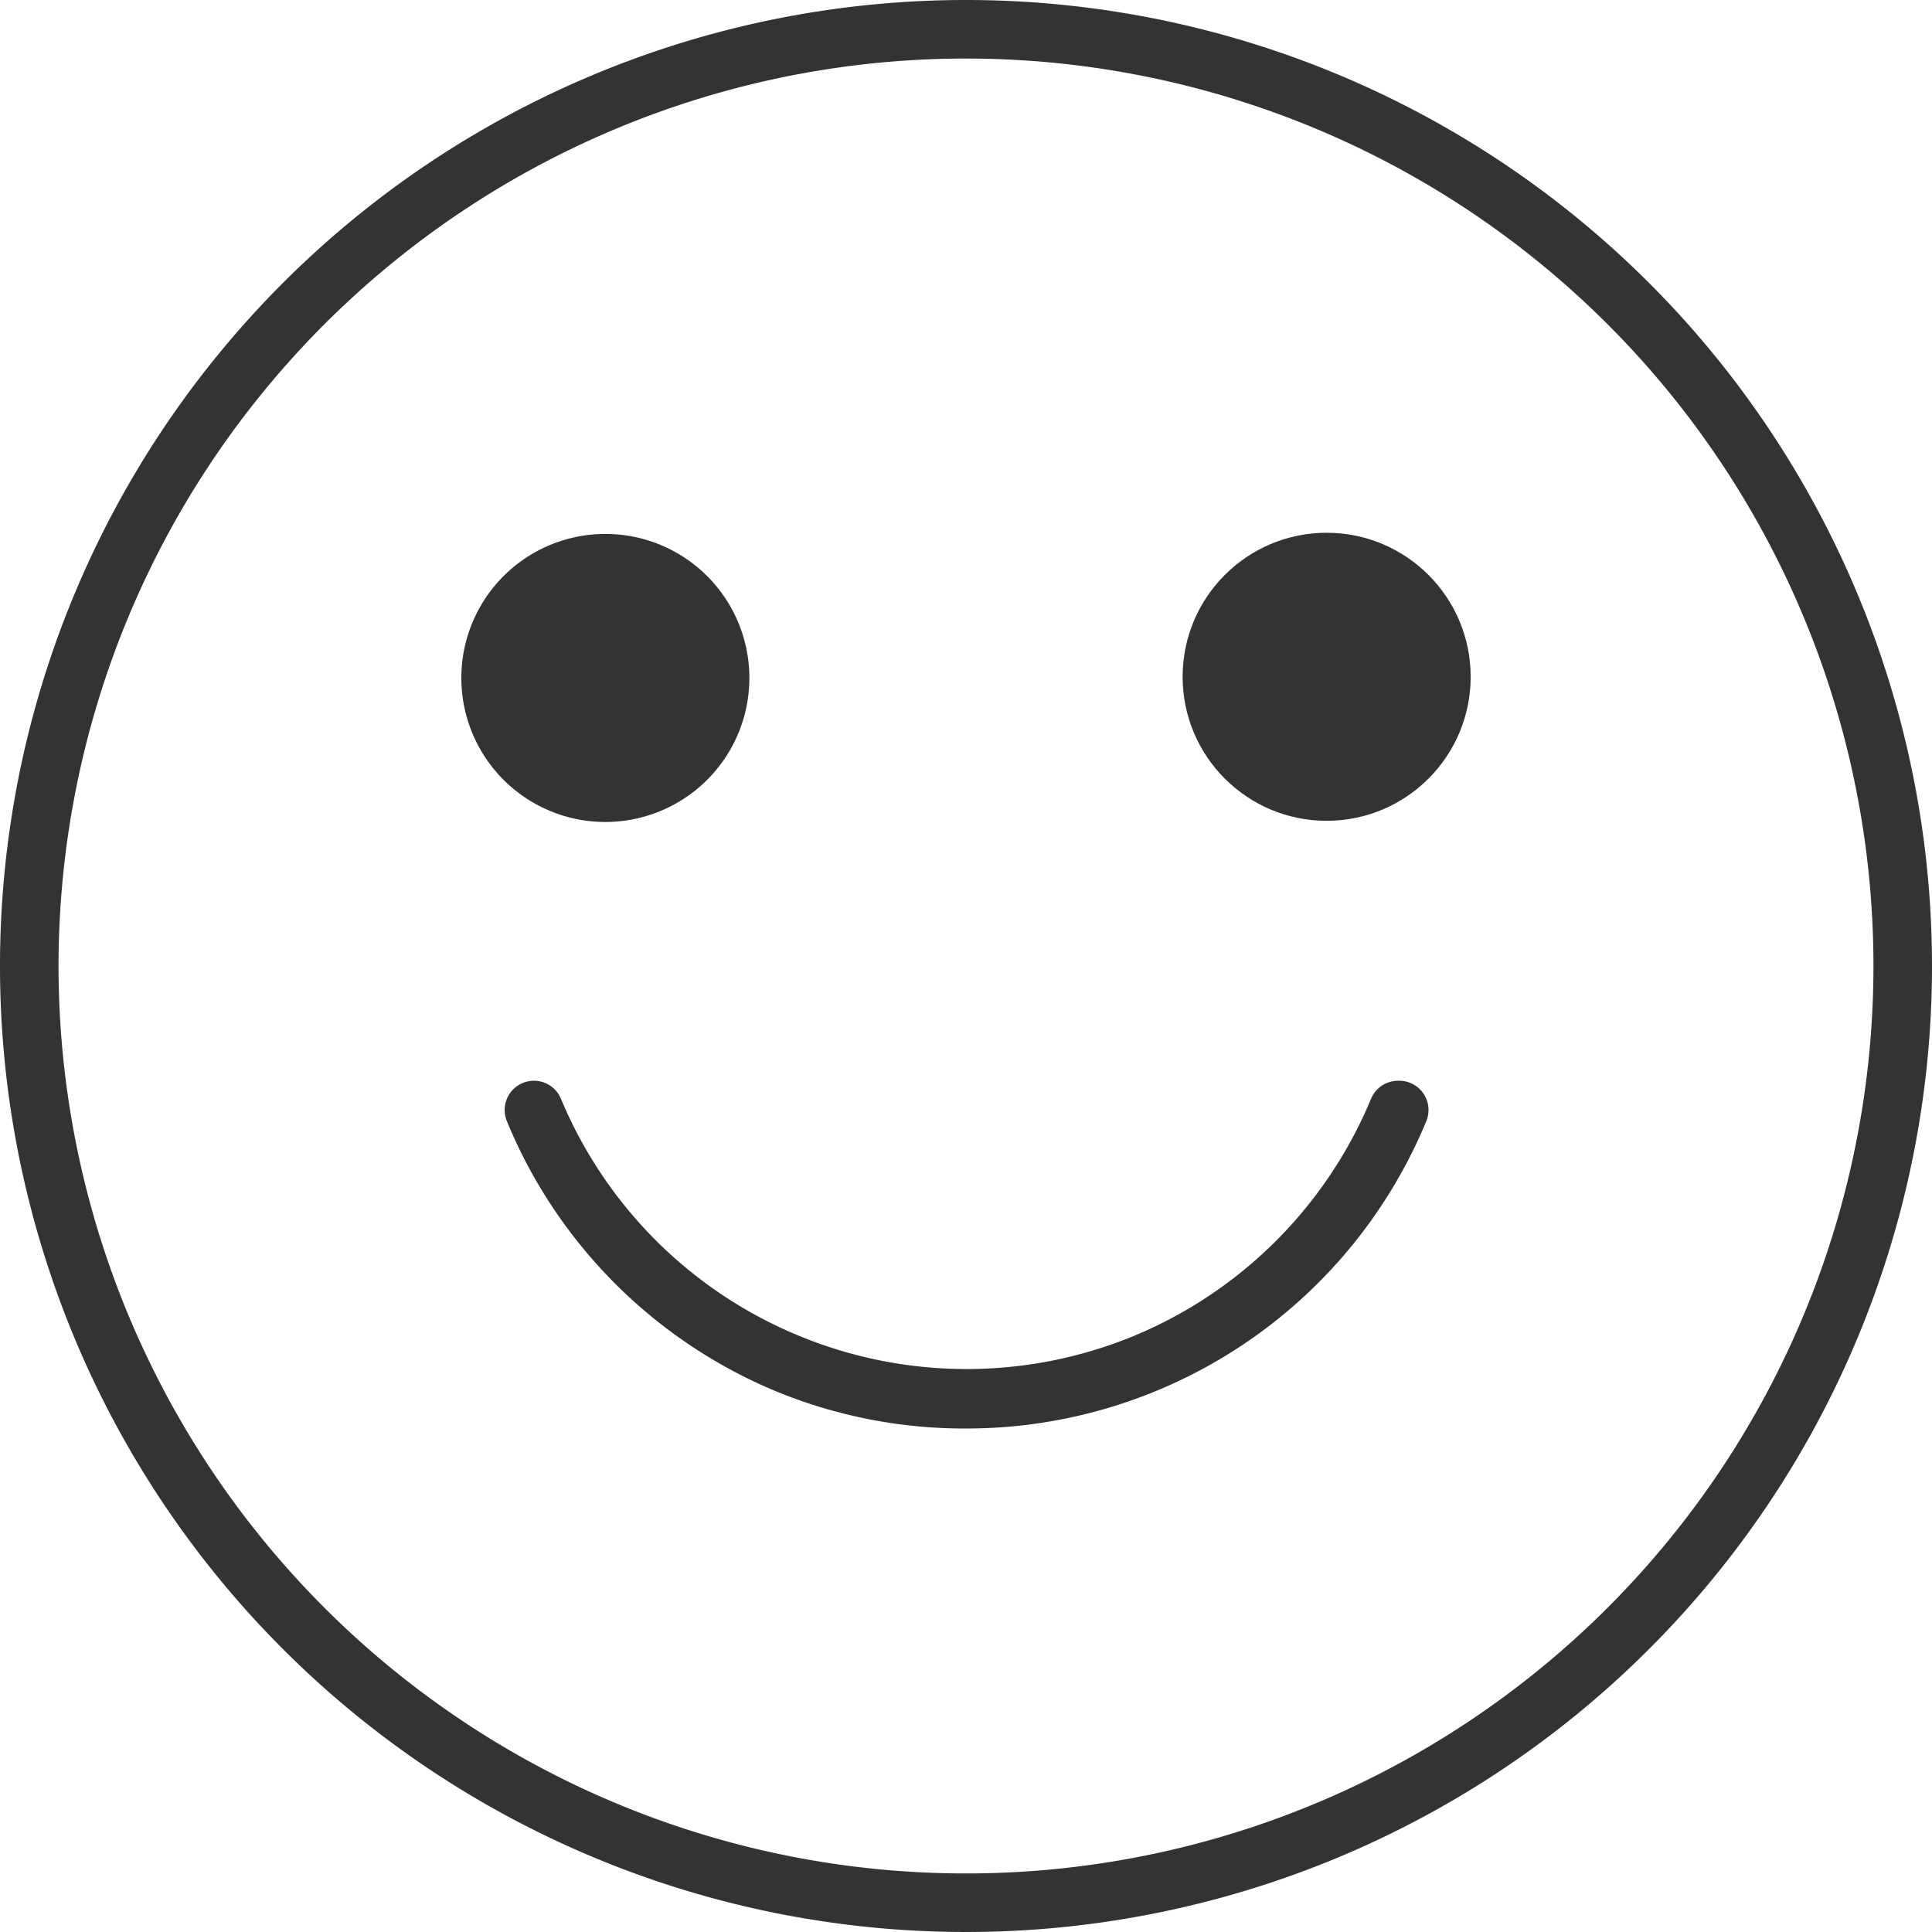 <svg xmlns="http://www.w3.org/2000/svg" width="16.5" height="16.5"><g transform="translate(-17.25 -17.25)"><path data-name="Caminho 211" d="M33.5 25.5a8 8 0 1 1-8-8 8 8 0 0 1 8 8Z" fill="none" stroke="#333" stroke-linecap="round" stroke-linejoin="round" stroke-miterlimit="10" stroke-width=".5"/><path data-name="Caminho 212" d="M23.65 23.04a1.23 1.23 0 1 1-1.23-1.23 1.23 1.23 0 0 1 1.23 1.23Z" fill="#333"/><circle data-name="Elipse 40" cx="1.23" cy="1.23" r="1.23" transform="translate(27.35 21.8)" fill="#333"/><path data-name="Caminho 213" d="M29.2 26.73a4 4 0 0 1-3.7 2.47 3.98 3.98 0 0 1-1.53-.3 4 4 0 0 1-2.16-2.17 4 4 0 0 0 2.17 2.16 4 4 0 0 0 3.05 0 4 4 0 0 0 2.16-2.16Z" fill="none" stroke="#333" stroke-linecap="round" stroke-linejoin="round" stroke-miterlimit="10" stroke-width=".5"/></g></svg>